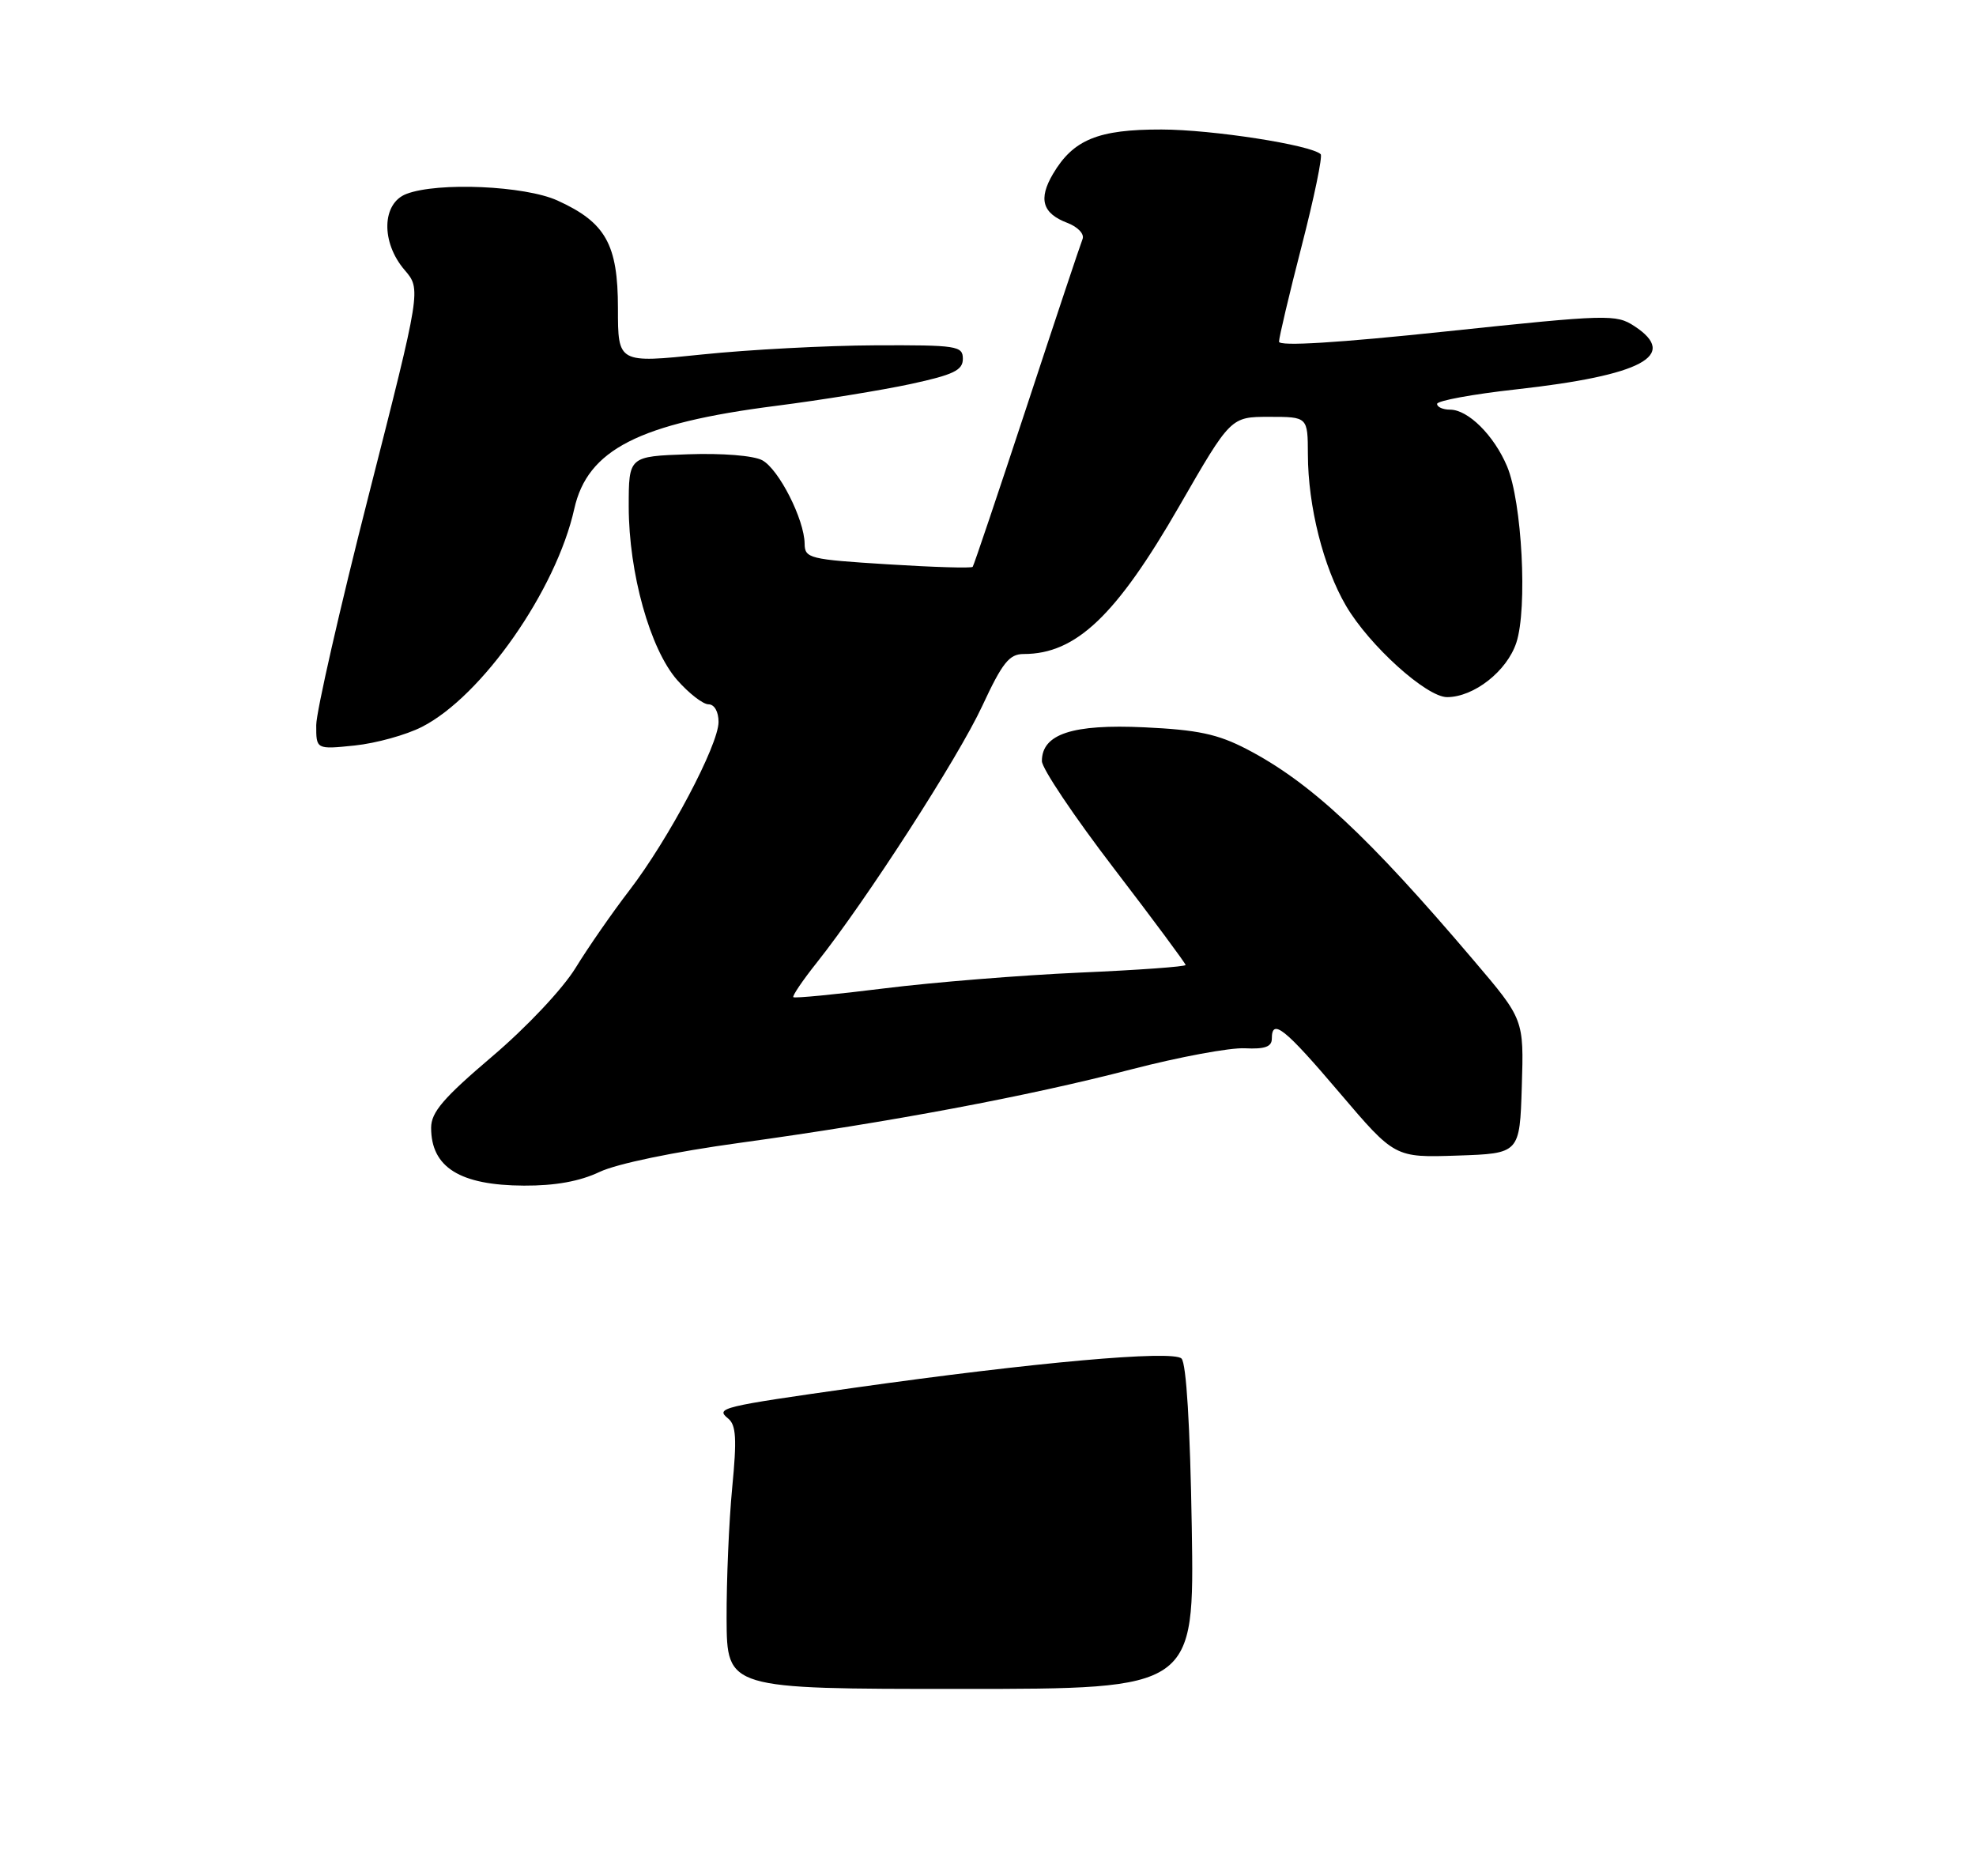 <?xml version="1.0" encoding="UTF-8" standalone="no"?>
<!DOCTYPE svg PUBLIC "-//W3C//DTD SVG 1.1//EN" "http://www.w3.org/Graphics/SVG/1.1/DTD/svg11.dtd" >
<svg xmlns="http://www.w3.org/2000/svg" xmlns:xlink="http://www.w3.org/1999/xlink" version="1.1" viewBox="0 0 275 261">
 <g >
 <path fill="currentColor"
d=" M 83.43 163.07 C 85.85 161.92 93.81 160.27 103.00 159.01 C 123.86 156.14 143.01 152.55 157.50 148.78 C 164.10 147.07 171.19 145.75 173.25 145.86 C 176.03 146.00 177.00 145.65 177.00 144.52 C 177.00 141.63 178.77 143.04 186.42 152.04 C 194.11 161.08 194.11 161.08 202.81 160.79 C 211.50 160.50 211.50 160.50 211.79 151.17 C 212.08 141.84 212.08 141.84 205.13 133.67 C 190.35 116.28 182.33 108.82 173.50 104.23 C 169.47 102.14 166.71 101.55 159.26 101.20 C 149.25 100.73 145.00 102.13 145.00 105.90 C 145.00 106.92 149.50 113.62 155.00 120.80 C 160.50 127.98 165.00 134.05 165.00 134.27 C 165.00 134.50 158.36 134.98 150.25 135.33 C 142.14 135.69 129.93 136.67 123.11 137.52 C 116.30 138.37 110.59 138.92 110.41 138.75 C 110.24 138.58 111.70 136.42 113.65 133.97 C 120.51 125.34 133.36 105.42 136.69 98.25 C 139.51 92.19 140.46 91.00 142.47 91.00 C 149.74 91.00 155.34 85.68 164.14 70.39 C 171.28 58.00 171.28 58.00 176.64 58.00 C 182.00 58.00 182.00 58.00 182.02 63.25 C 182.04 70.45 184.17 78.91 187.33 84.30 C 190.56 89.81 198.52 97.00 201.39 97.00 C 205.13 96.99 209.72 93.39 211.03 89.42 C 212.60 84.67 211.82 69.82 209.74 64.89 C 207.93 60.59 204.32 57.00 201.81 57.00 C 200.82 57.00 200.00 56.64 200.00 56.20 C 200.00 55.76 204.94 54.85 210.99 54.18 C 228.53 52.23 233.70 49.47 227.46 45.38 C 224.91 43.71 223.78 43.74 201.40 46.10 C 186.19 47.71 178.00 48.21 178.00 47.54 C 178.00 46.97 179.41 40.98 181.15 34.24 C 182.89 27.49 184.08 21.74 183.80 21.46 C 182.51 20.18 168.72 18.03 161.65 18.02 C 152.84 18.00 149.37 19.42 146.55 24.19 C 144.48 27.70 145.06 29.69 148.56 31.02 C 150.01 31.58 150.94 32.56 150.66 33.26 C 150.38 33.94 146.89 44.40 142.91 56.50 C 138.92 68.60 135.53 78.67 135.37 78.87 C 135.22 79.08 129.89 78.92 123.54 78.52 C 112.63 77.84 112.00 77.69 111.98 75.65 C 111.94 72.28 108.39 65.28 106.08 64.04 C 104.87 63.39 100.50 63.04 95.74 63.21 C 87.50 63.50 87.50 63.50 87.50 70.50 C 87.51 79.73 90.47 90.33 94.25 94.63 C 95.88 96.48 97.84 98.00 98.60 98.00 C 99.42 98.00 100.00 99.02 100.00 100.45 C 100.00 103.66 93.05 116.78 87.59 123.89 C 85.22 126.97 81.85 131.83 80.10 134.68 C 78.29 137.62 73.28 142.94 68.46 147.03 C 61.71 152.77 60.00 154.76 60.00 156.92 C 60.00 162.43 64.01 164.93 72.93 164.97 C 77.28 164.99 80.69 164.37 83.43 163.07 Z  M 58.72 101.14 C 67.08 96.88 77.41 82.09 79.92 70.81 C 81.76 62.56 88.91 58.91 108.00 56.47 C 114.33 55.66 122.76 54.29 126.75 53.43 C 132.71 52.14 134.00 51.52 134.00 49.93 C 134.00 48.13 133.21 48.00 121.75 48.05 C 115.01 48.08 104.21 48.65 97.75 49.32 C 86.00 50.54 86.00 50.54 86.00 42.91 C 86.00 33.99 84.29 30.95 77.58 27.90 C 73.05 25.84 60.95 25.31 56.57 26.98 C 53.13 28.28 53.00 33.72 56.31 37.57 C 58.61 40.25 58.61 40.25 51.32 68.87 C 47.30 84.62 44.02 99.03 44.01 100.89 C 44.00 104.28 44.00 104.28 49.37 103.73 C 52.33 103.42 56.53 102.26 58.72 101.14 Z  M 101.12 225.25 C 101.10 219.89 101.45 211.68 101.90 207.00 C 102.56 200.19 102.45 198.27 101.33 197.37 C 99.54 195.91 100.31 195.73 119.00 193.08 C 143.90 189.56 163.23 187.83 164.43 189.03 C 165.10 189.70 165.63 198.40 165.86 212.55 C 166.22 235.00 166.22 235.00 133.69 235.00 C 101.17 235.00 101.17 235.00 101.12 225.25 Z "/>
</g>
</svg>